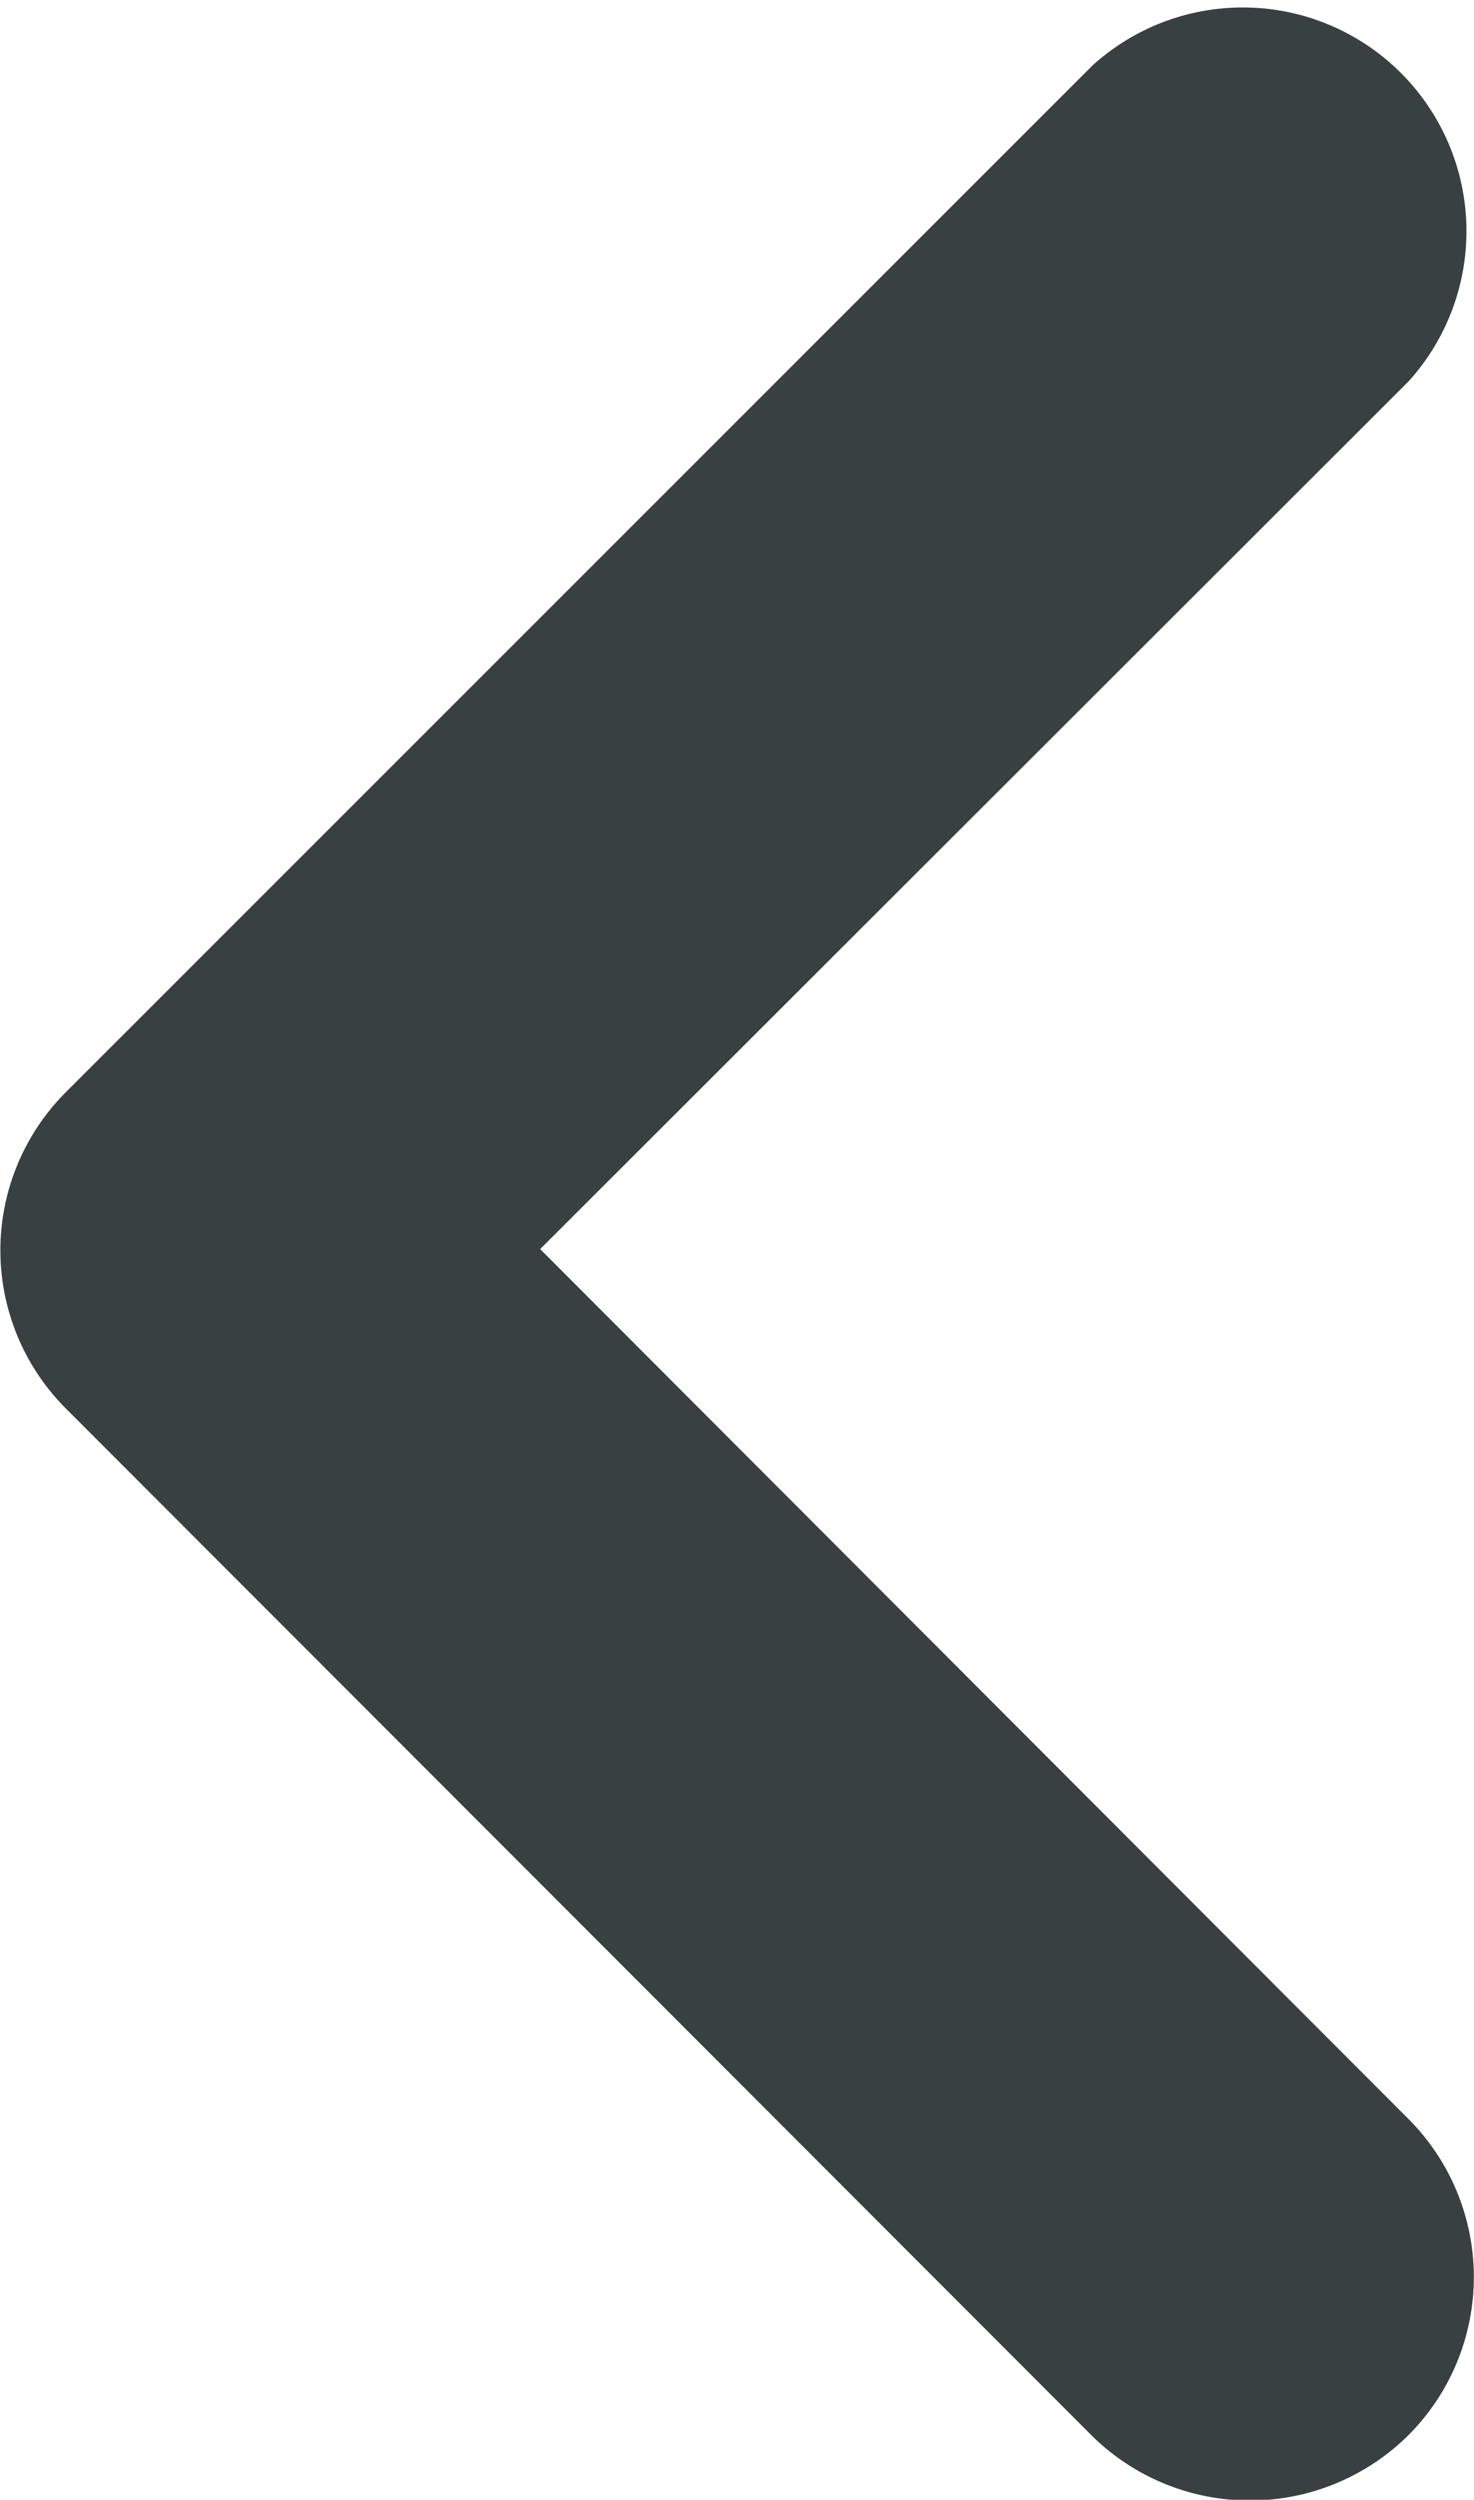 <svg xmlns="http://www.w3.org/2000/svg" width="6.59" height="11.173" viewBox="0 0 6.59 11.173">
  <path id="패스_14" data-name="패스 14" d="M6.714,11.3a1,1,0,0,0,0-1.411L2.831,6,6.714,2.121A1,1,0,0,0,5.3.71L.709,5.3a1,1,0,0,0,0,1.411L5.3,11.306A1.006,1.006,0,0,0,6.714,11.3Z" transform="translate(-0.416 -0.417)" fill="#394041" fill-rule="evenodd"/>
</svg>

